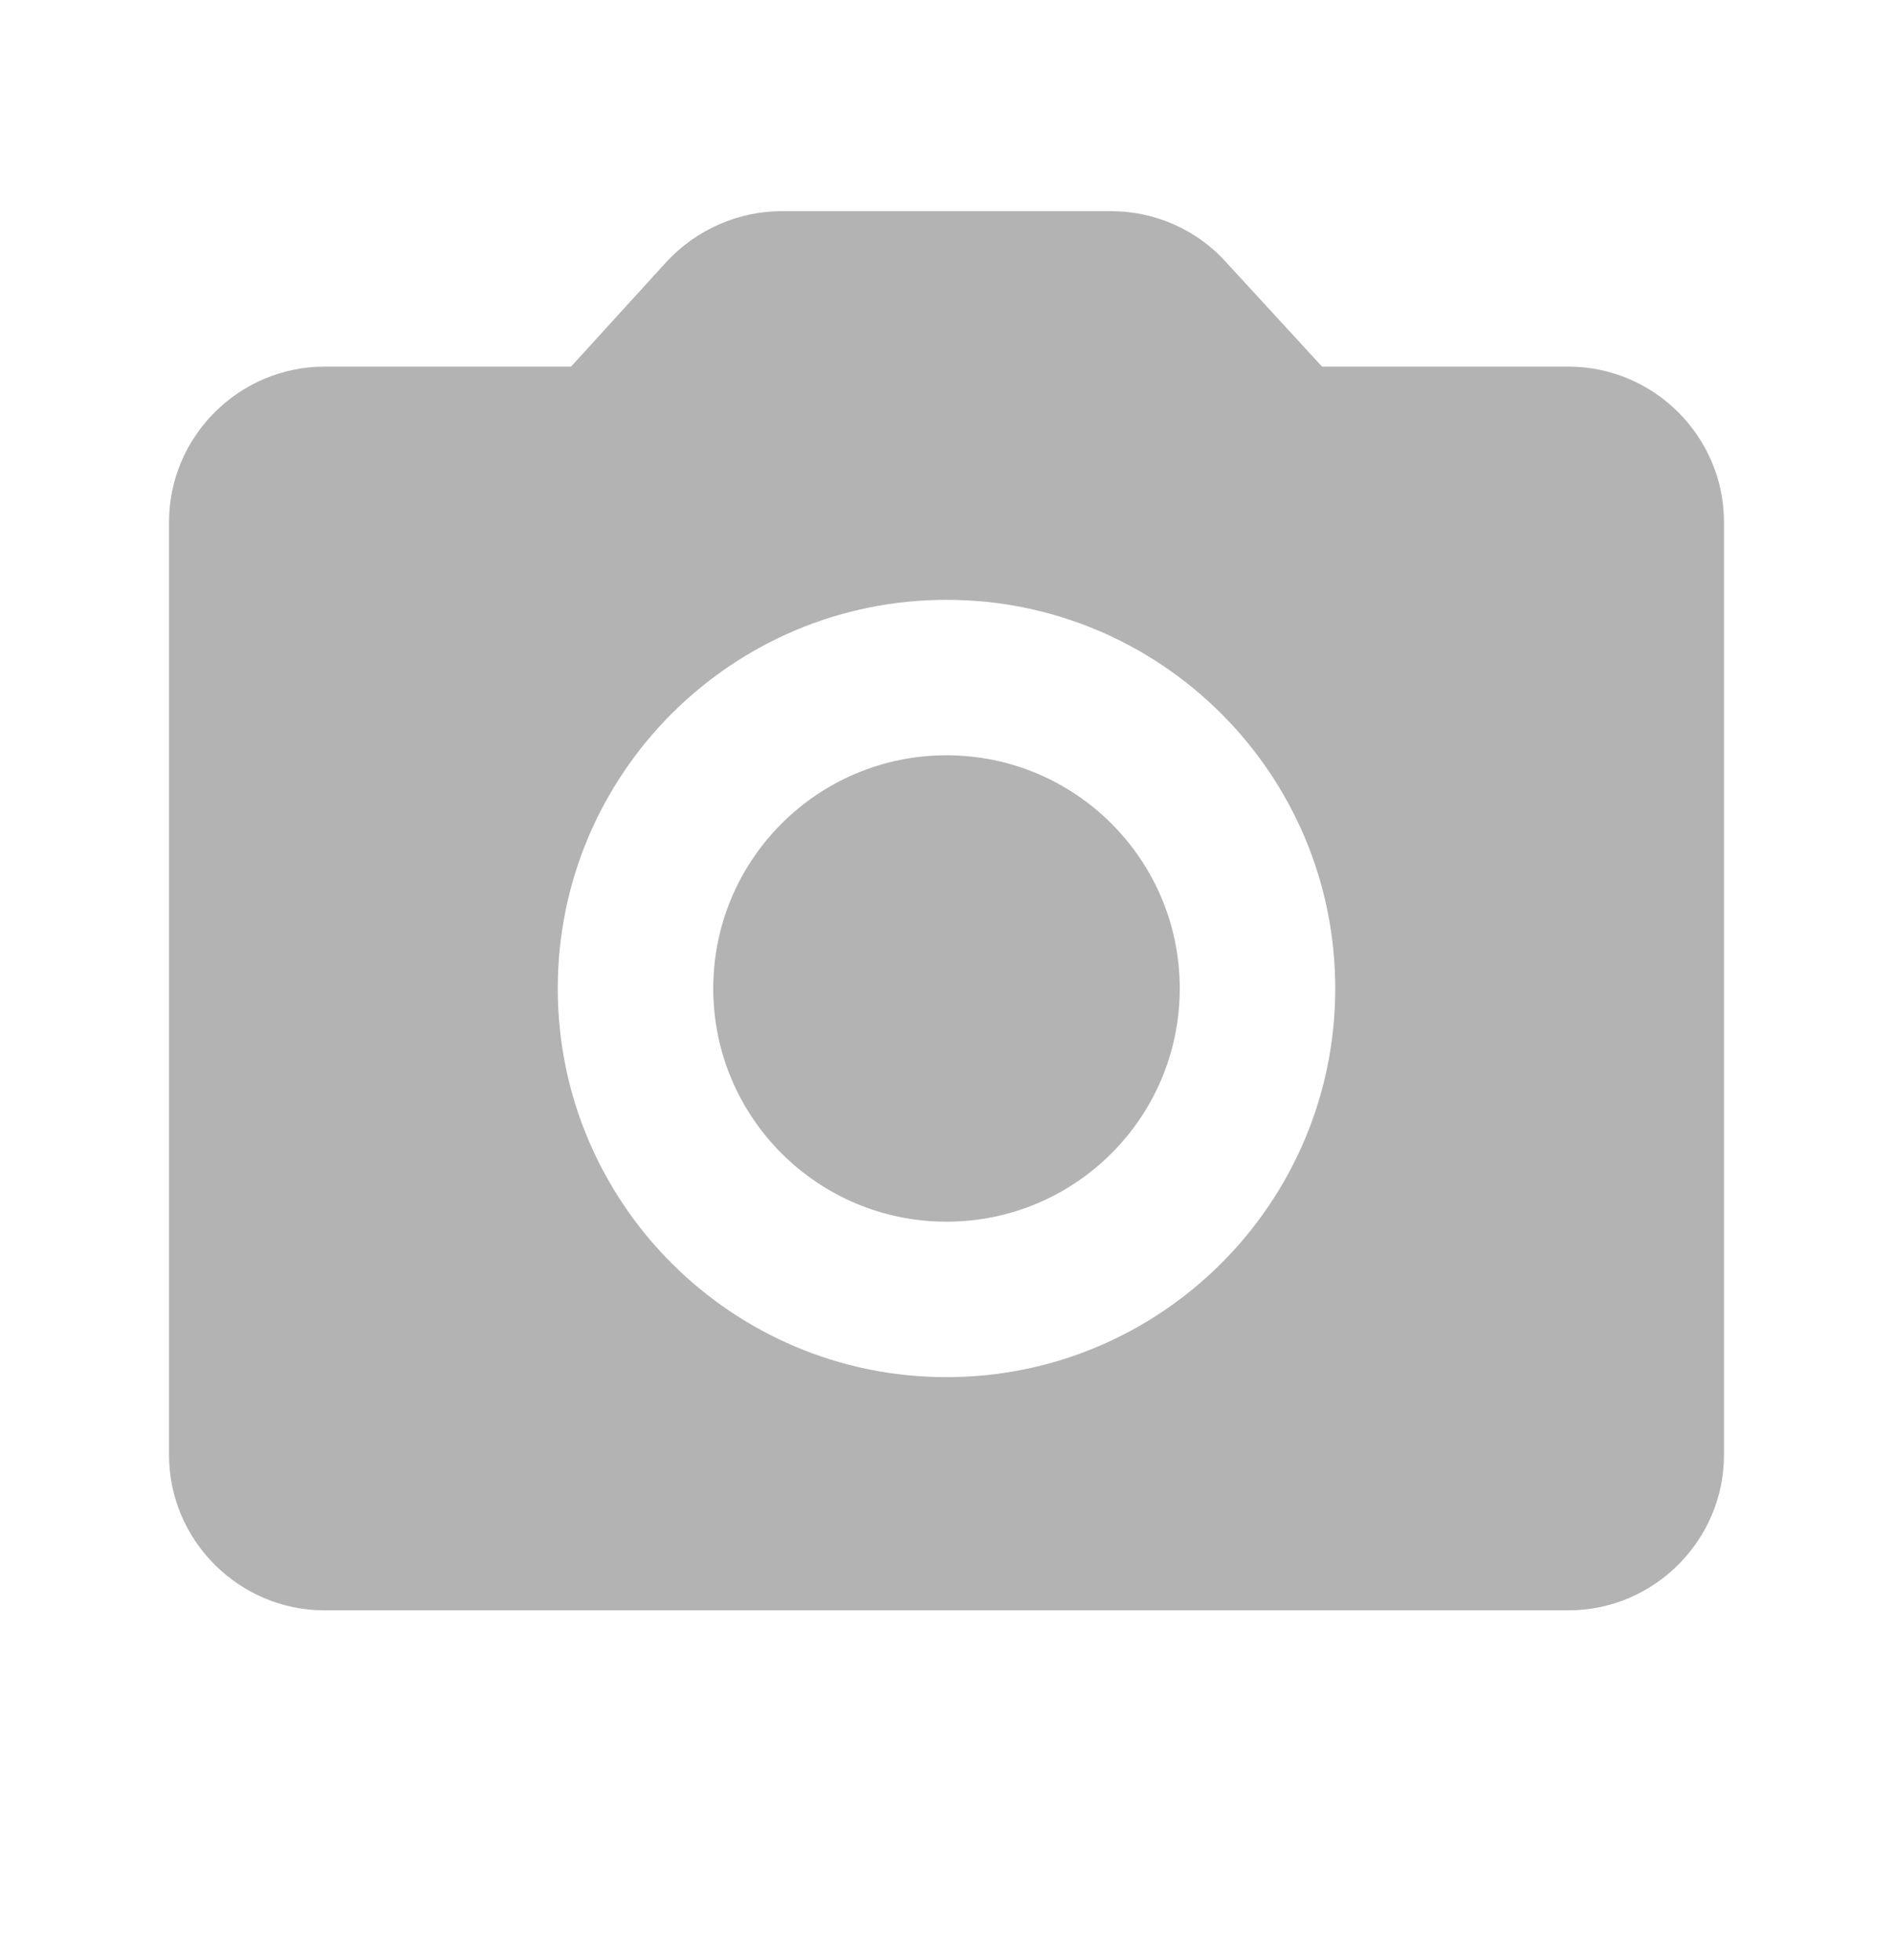 <svg width="28" height="29" viewBox="0 0 28 29" fill="none" xmlns="http://www.w3.org/2000/svg">
<g clip-path="url(#clip0_630_1158)">
<path d="M14 18.074C15.906 18.074 17.45 16.53 17.45 14.624C17.45 12.719 15.906 11.174 14 11.174C12.095 11.174 10.55 12.719 10.55 14.624C10.55 16.53 12.095 18.074 14 18.074Z" fill="black" fill-opacity="0.3"/>
<path d="M23.2 5.424H19.555L18.129 3.872C17.703 3.4 17.082 3.124 16.438 3.124H11.562C10.918 3.124 10.297 3.4 9.86 3.872L8.446 5.424H4.8C3.535 5.424 2.5 6.459 2.5 7.724V21.524C2.5 22.789 3.535 23.824 4.8 23.824H23.2C24.465 23.824 25.5 22.789 25.5 21.524V7.724C25.5 6.459 24.465 5.424 23.2 5.424ZM14 20.374C10.826 20.374 8.25 17.798 8.25 14.624C8.25 11.45 10.826 8.874 14 8.874C17.174 8.874 19.75 11.45 19.75 14.624C19.75 17.798 17.174 20.374 14 20.374Z" fill="black" fill-opacity="0.3"/>
</g>
<defs>
<clipPath id="clip0_630_1158">
<rect width="27.6" height="27.6" fill="white" transform="translate(0.2 0.824)"/>
</clipPath>
</defs>
</svg>
